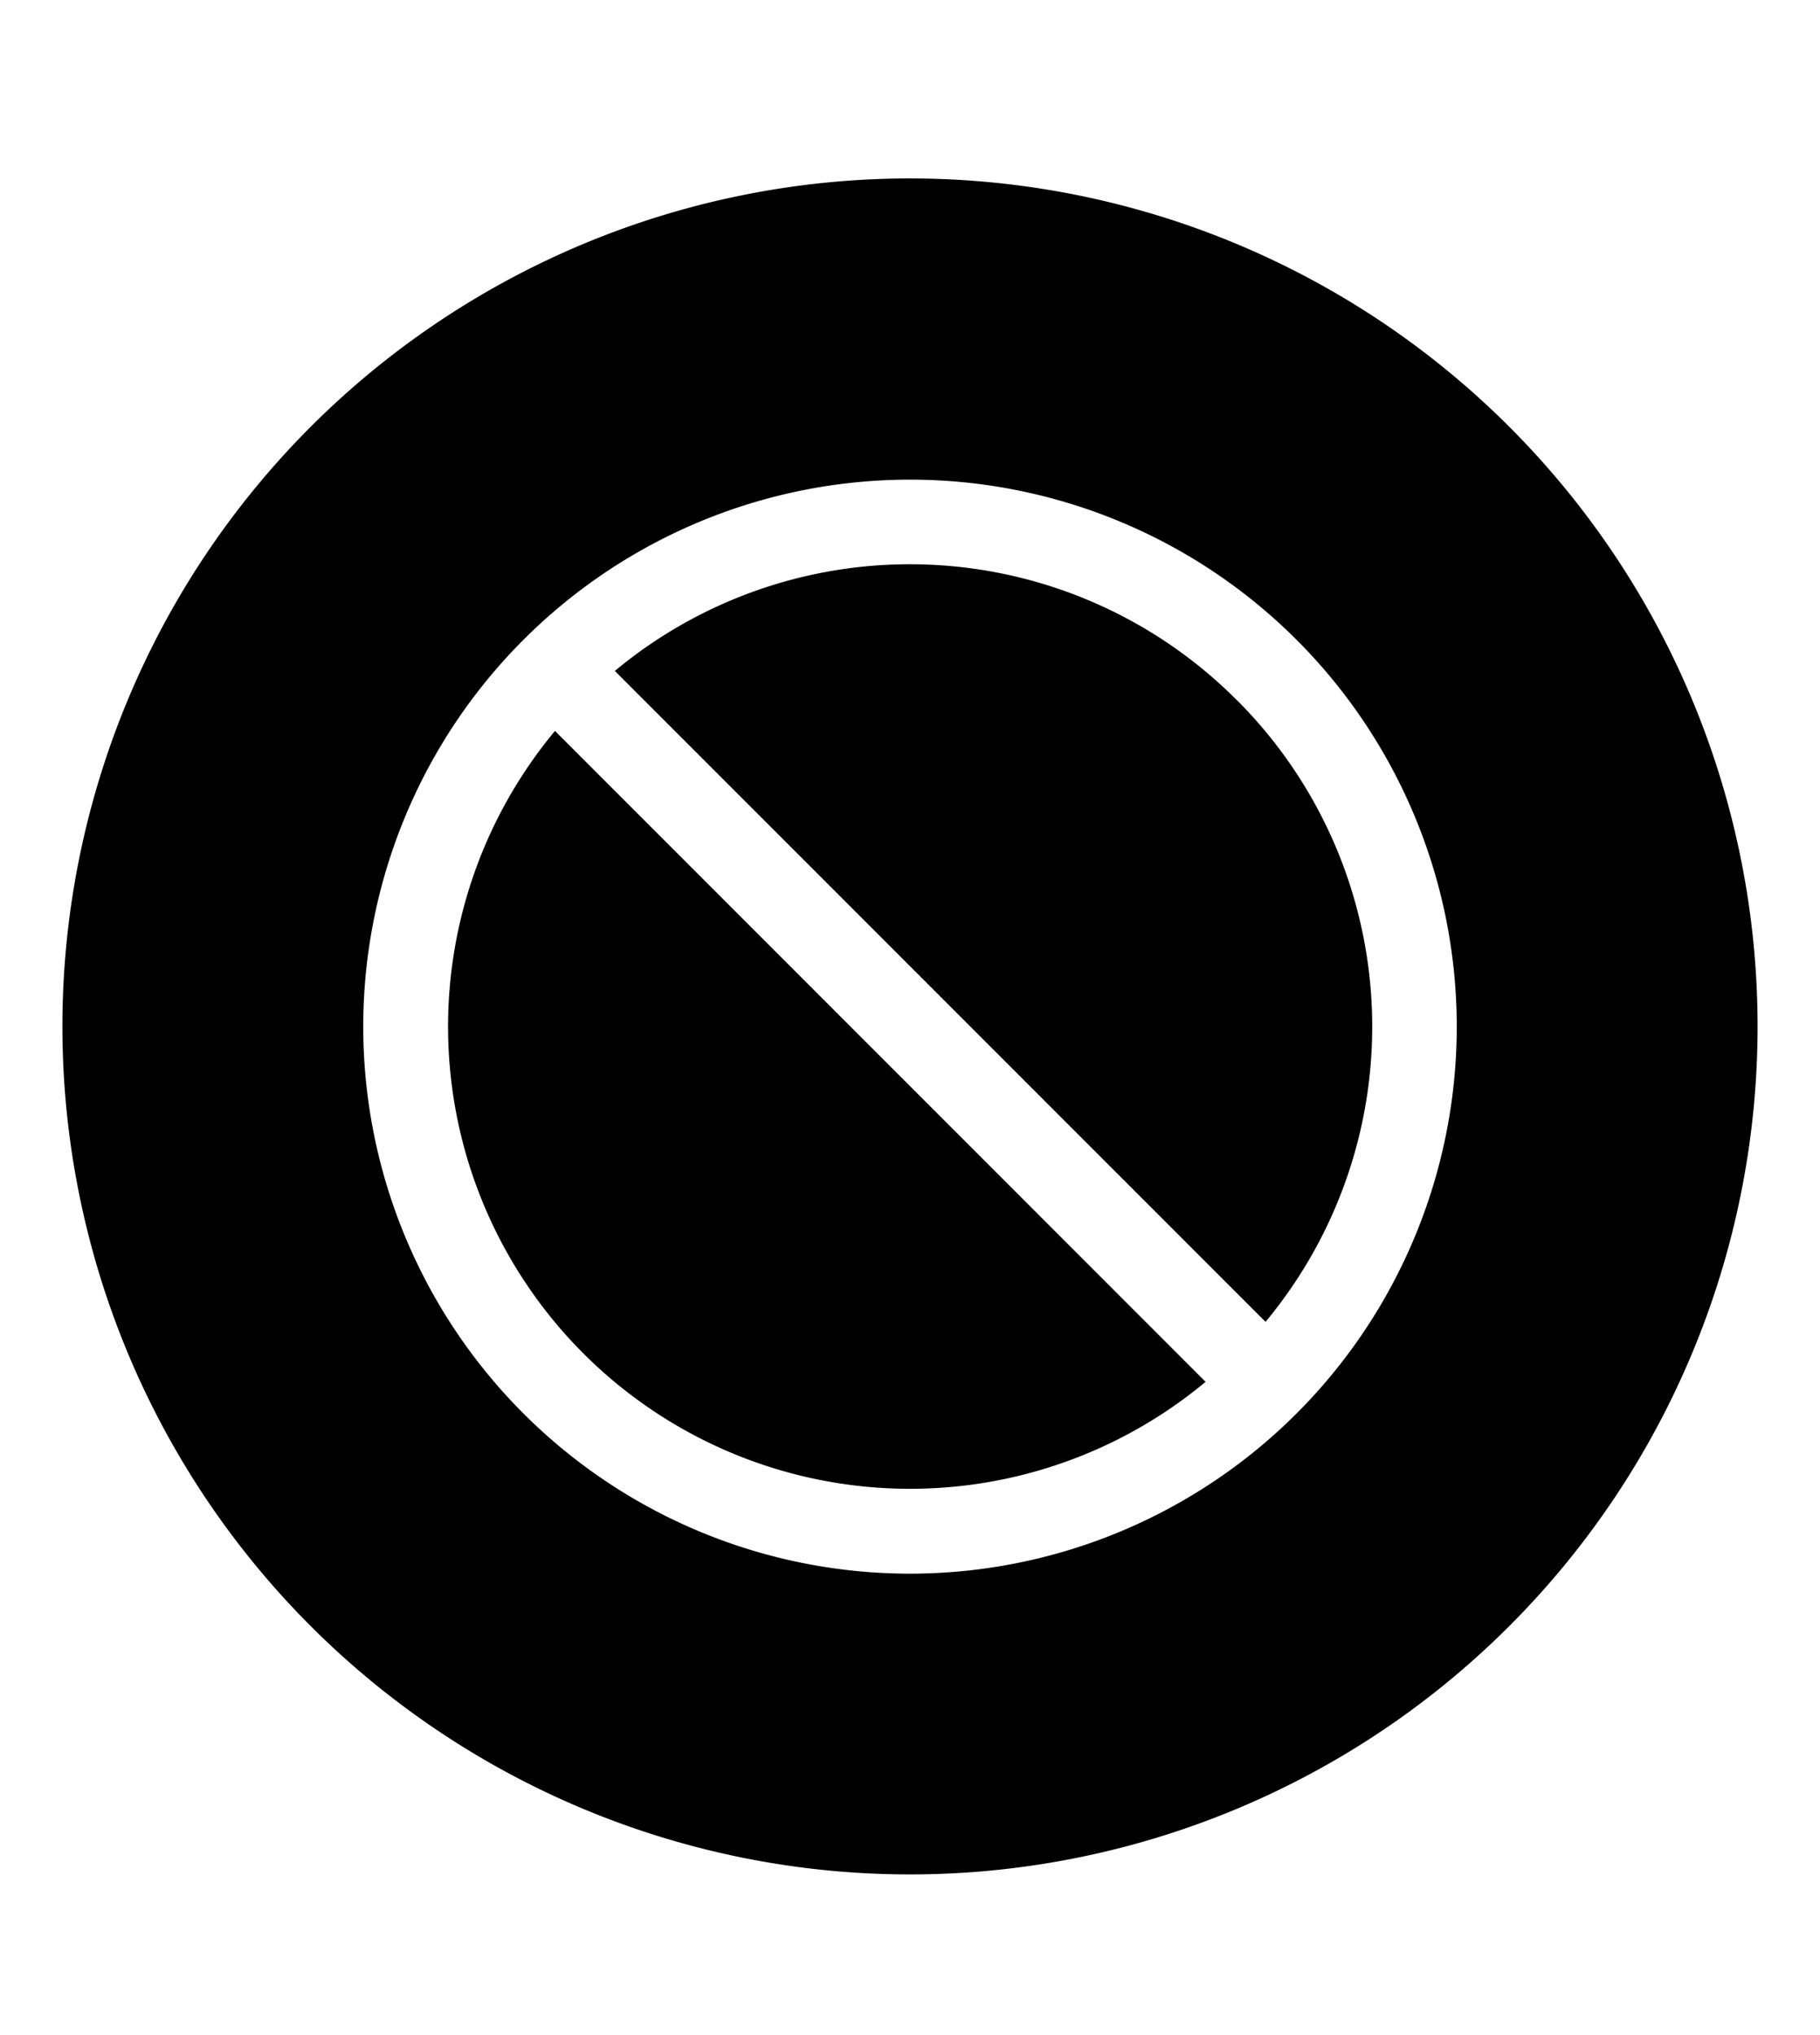 <svg viewBox="0 0 17 19" xmlns="http://www.w3.org/2000/svg"><path d="m16.417 9.583a7.917 7.917 0 1 1 -7.917-7.917 7.917 7.917 0 0 1 7.917 7.917m-2.81.002a5.107 5.107 0 1 0 -5.107 5.107 5.107 5.107 0 0 0 5.107-5.107m-8.423-2.761 6.077 6.077a4.315 4.315 0 0 1 -6.077-6.077m6.367-.29a4.309 4.309 0 0 1 .27 5.807l-6.078-6.077a4.31 4.31 0 0 1 5.807.27z"/></svg>
